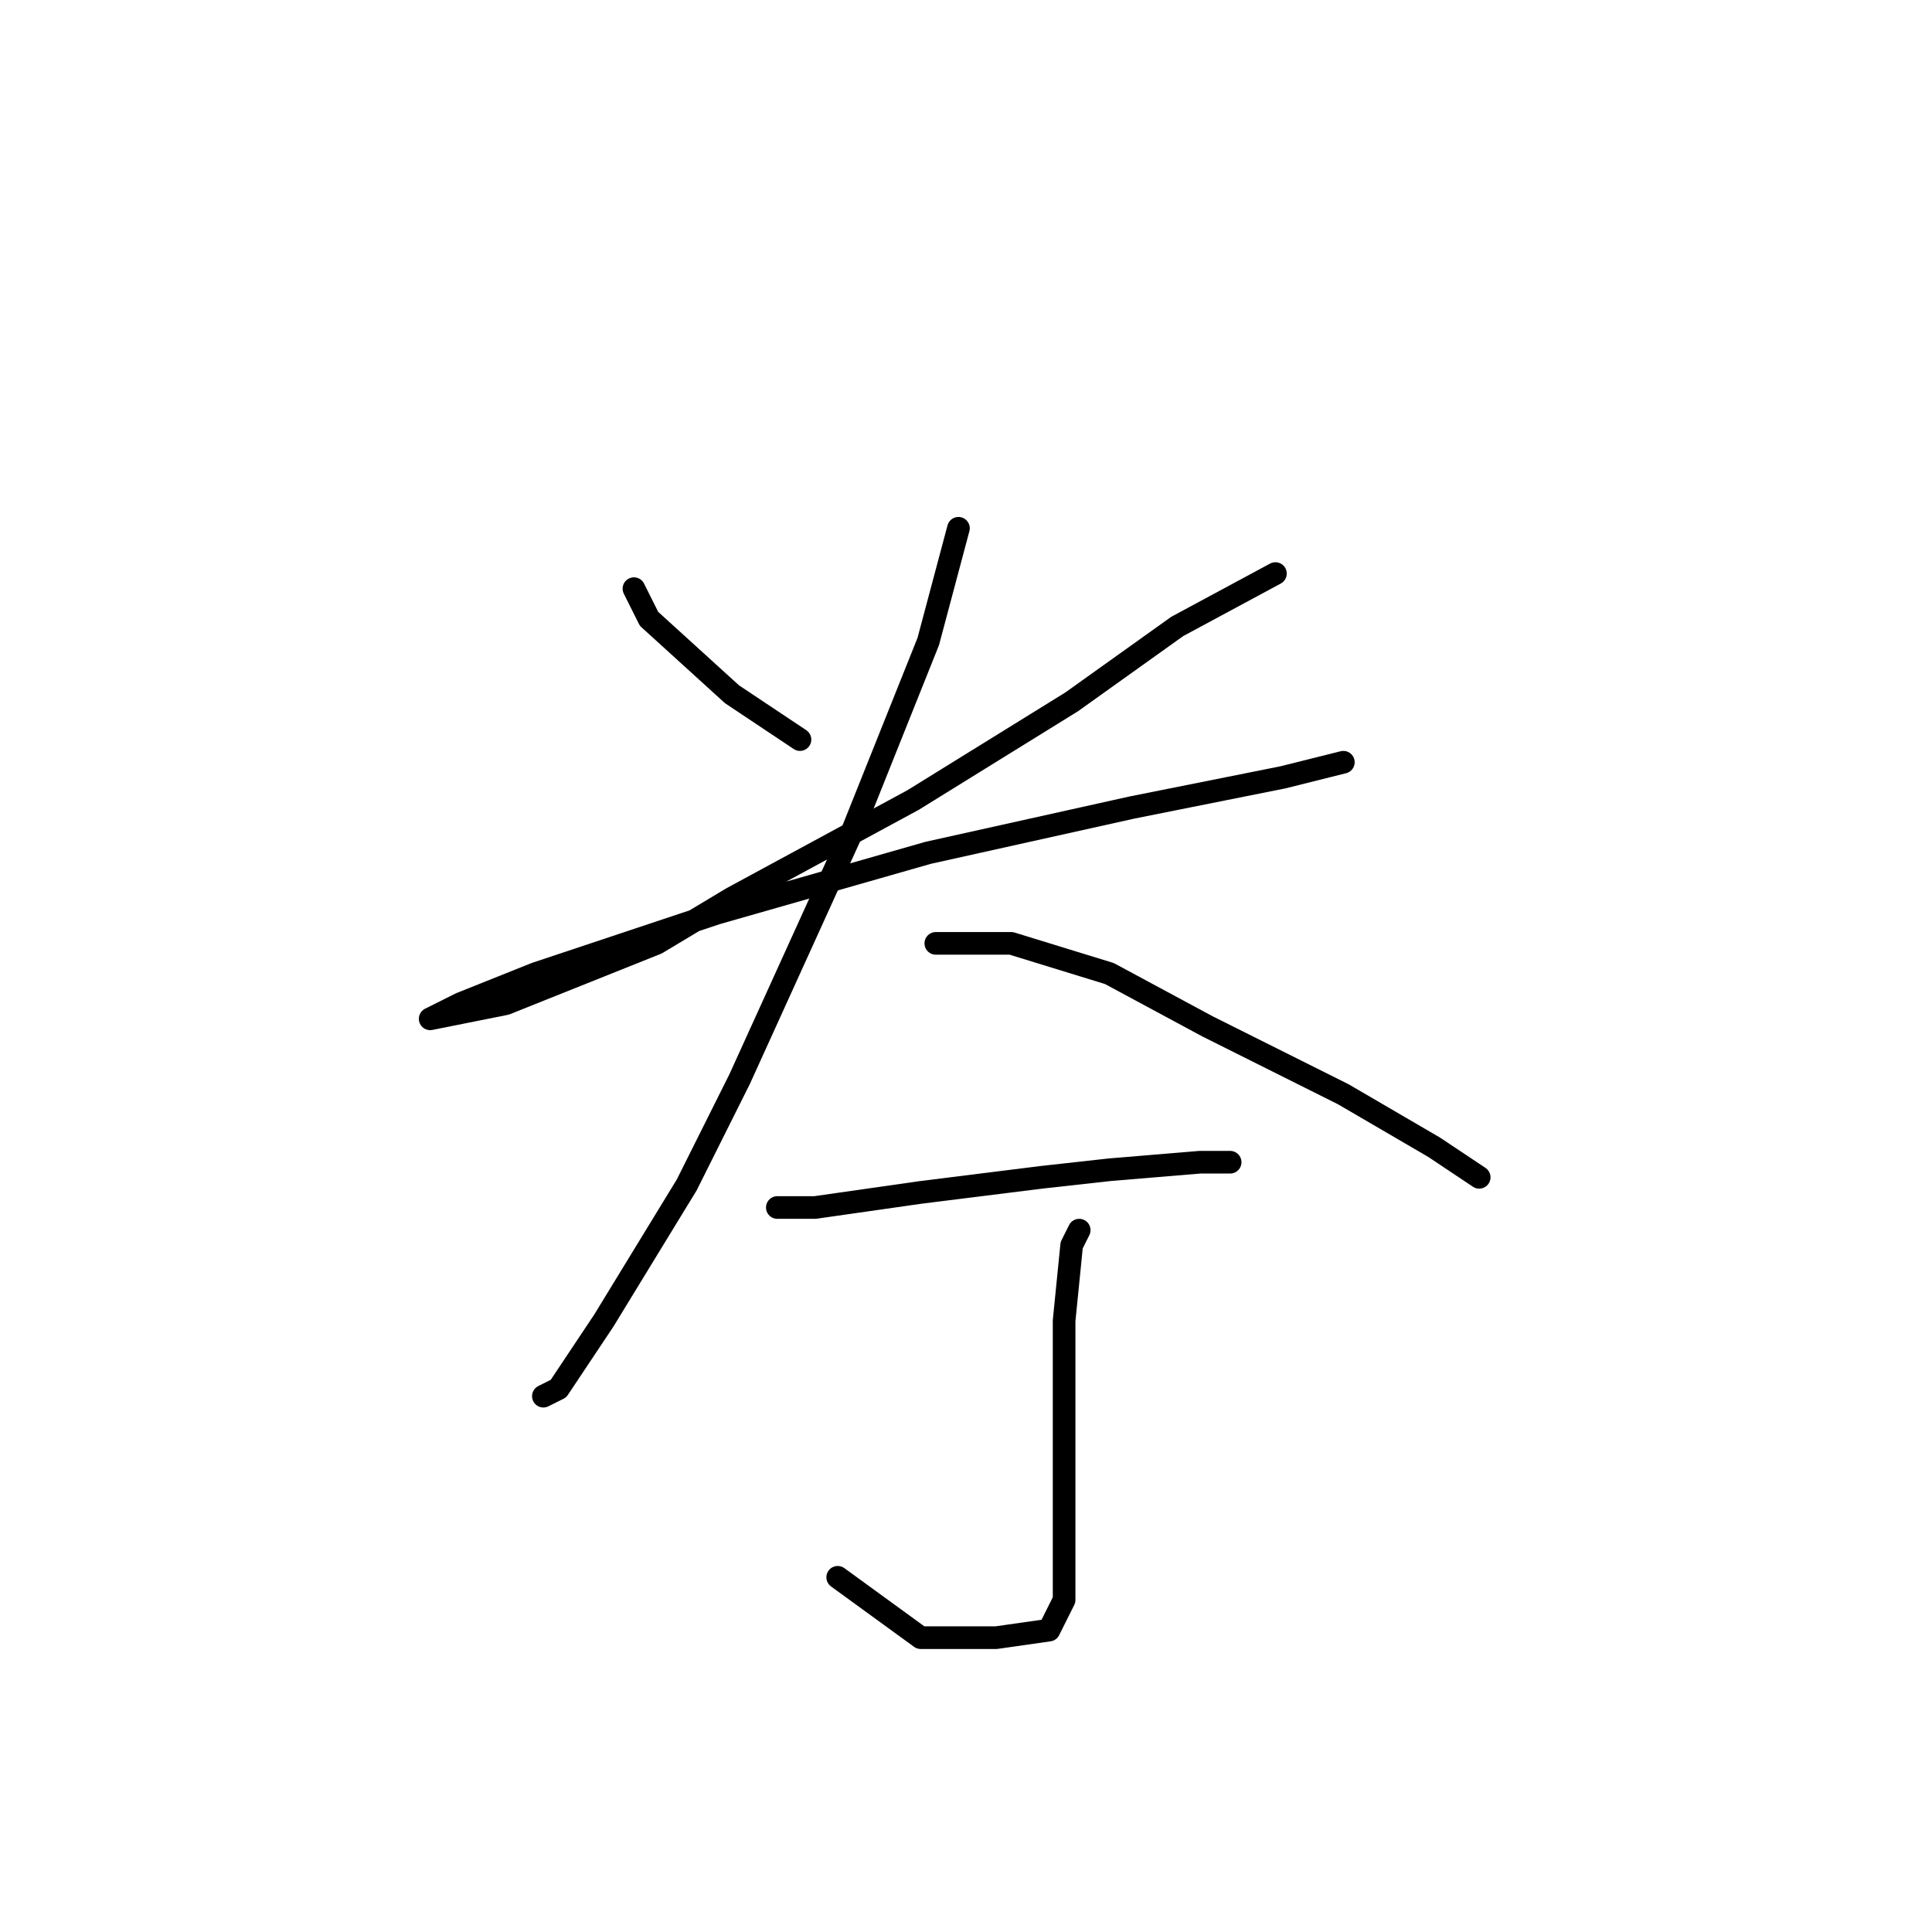 <?xml version="1.0" standalone="no"?>
    <svg width="256" height="256" xmlns="http://www.w3.org/2000/svg" version="1.1">
    <polyline stroke="black" stroke-width="3" stroke-linecap="round" fill="transparent" stroke-linejoin="round" points="84 78 86 82 97 92 106 98 106 98 " />
        <polyline stroke="black" stroke-width="3" stroke-linecap="round" fill="transparent" stroke-linejoin="round" points="169 76 156 83 142 93 121 106 97 119 87 125 67 133 57 135 61 133 71 129 95 121 123 113 150 107 170 103 178 101 178 101 " />
        <polyline stroke="black" stroke-width="3" stroke-linecap="round" fill="transparent" stroke-linejoin="round" points="127 70 123 85 113 110 98 143 91 157 80 175 74 184 72 185 72 185 " />
        <polyline stroke="black" stroke-width="3" stroke-linecap="round" fill="transparent" stroke-linejoin="round" points="124 125 134 125 147 129 160 136 178 145 190 152 196 156 196 156 " />
        <polyline stroke="black" stroke-width="3" stroke-linecap="round" fill="transparent" stroke-linejoin="round" points="103 160 108 160 122 158 138 156 147 155 159 154 163 154 163 154 " />
        <polyline stroke="black" stroke-width="3" stroke-linecap="round" fill="transparent" stroke-linejoin="round" points="143 163 142 165 141 175 141 190 141 203 141 212 139 216 132 217 122 217 111 209 111 209 " />
        </svg>